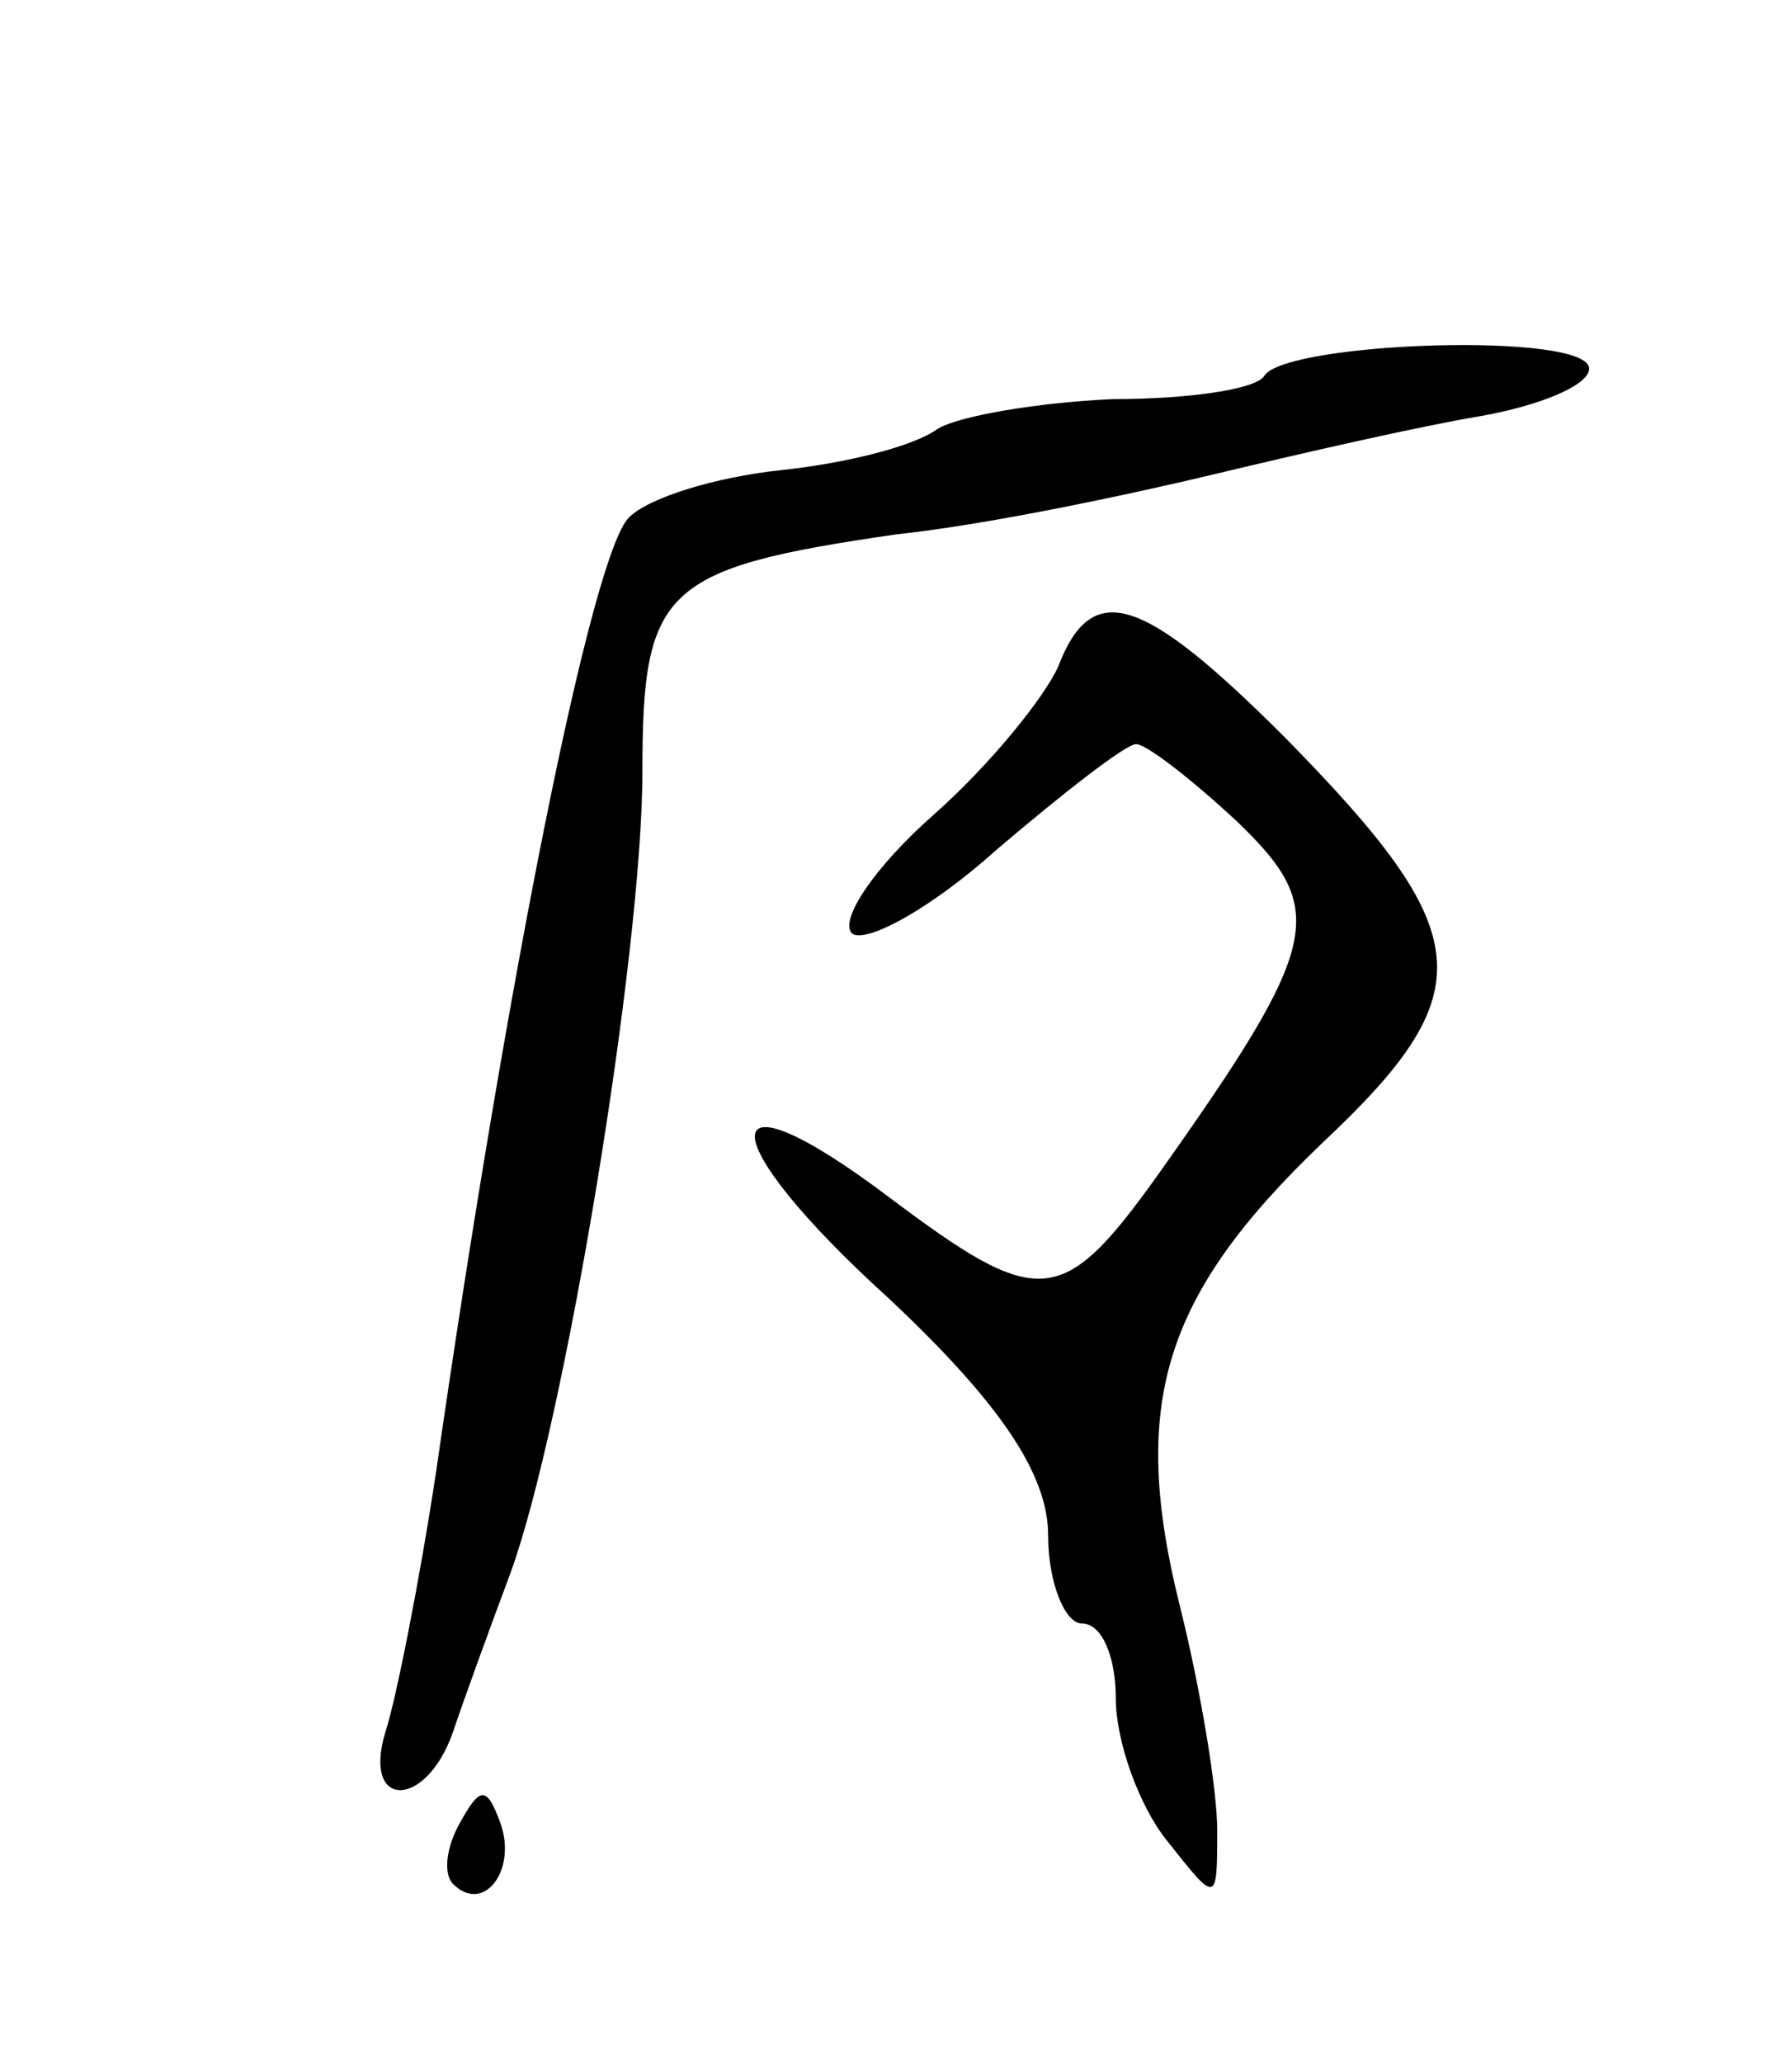 <svg version="1.0" xmlns="http://www.w3.org/2000/svg"
 width="53pt" height="61pt" viewBox="0 0 53 61"
 preserveAspectRatio="xMidYMid meet">
<g transform="translate(0,61) scale(0.1,-0.1)"
fill="#000000" stroke="none">
<path d="M374 499 c-2 -4 -22 -7 -45 -7 -22 -1 -46 -5 -52 -9 -7 -5 -27 -10
-46 -12 -19 -2 -39 -8 -45 -14 -11 -11 -36 -136 -57 -282 -5 -33 -12 -68 -15
-77 -7 -23 12 -23 20 0 3 9 11 31 17 47 16 44 39 183 39 237 0 54 6 60 75 70
28 3 70 12 95 18 25 6 60 14 78 17 17 3 32 9 32 14 0 11 -89 8 -96 -2z"/>
<path d="M313 413 c-4 -9 -20 -29 -37 -44 -17 -15 -28 -31 -24 -35 4 -3 23 7
43 25 20 17 38 31 41 31 3 0 16 -10 30 -23 27 -26 25 -36 -24 -105 -28 -39
-35 -39 -79 -6 -53 40 -53 18 0 -30 33 -31 47 -52 47 -70 0 -14 5 -26 10 -26
6 0 10 -10 10 -22 0 -13 7 -32 15 -42 15 -19 15 -19 15 3 0 12 -5 42 -11 66
-15 60 -5 92 42 137 48 45 46 62 -11 120 -42 42 -57 47 -67 21z"/>
<path d="M136 71 c-4 -7 -5 -15 -2 -18 9 -9 19 4 14 18 -4 11 -6 11 -12 0z"/>
</g>
</svg>
